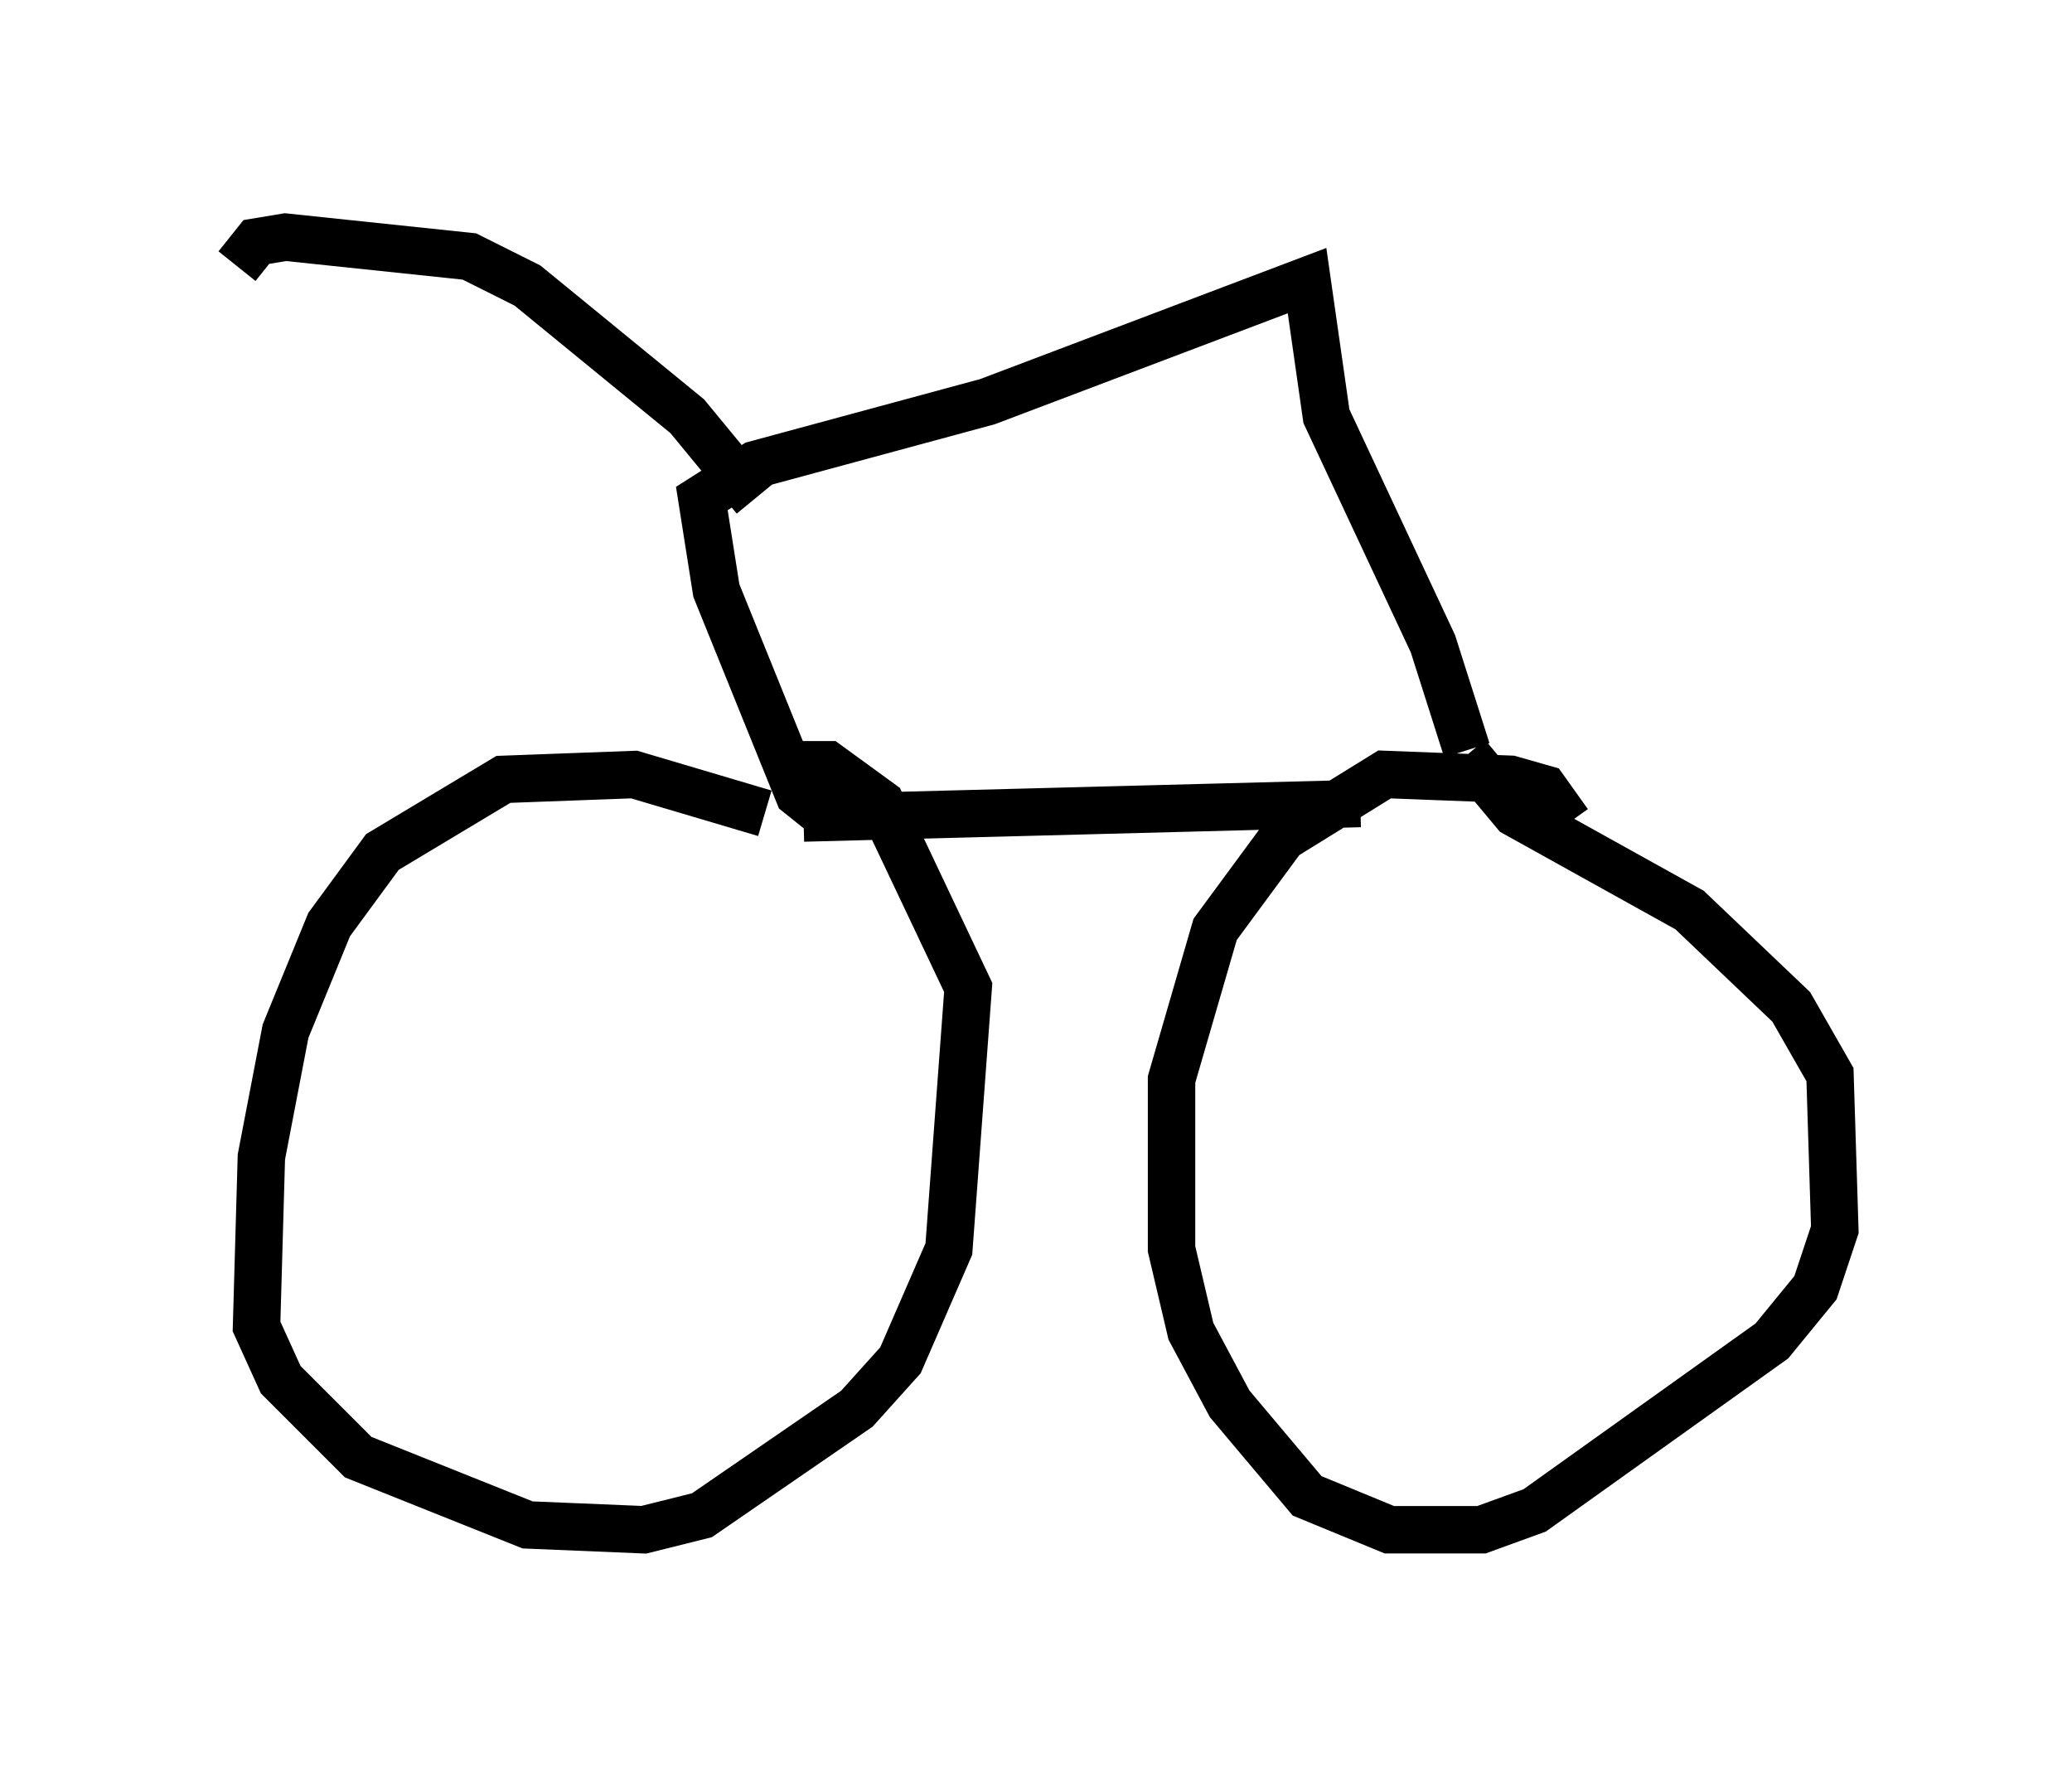 <?xml version="1.0" encoding="utf-8" ?>
<svg baseProfile="full" height="37.257" version="1.1" width="43.688" xmlns="http://www.w3.org/2000/svg" xmlns:ev="http://www.w3.org/2001/xml-events" xmlns:xlink="http://www.w3.org/1999/xlink"><defs /><rect fill="white" height="37.257" width="43.688" x="0" y="0" /><path d="M17.352, 18.169 m-1.225, -1.021 l-2.756, -0.817 -2.756, 0.102 l-2.552, 1.531 -1.123, 1.531 l-0.919, 2.246 -0.51, 2.654 l-0.102, 3.573 0.51, 1.123 l1.633, 1.633 3.573, 1.429 l2.45, 0.102 1.225, -0.306 l3.267, -2.246 0.919, -1.021 l1.021, -2.348 0.408, -5.513 l-1.838, -3.879 -1.123, -0.817 l-1.021, 0.0 m16.64, 1.225 l-0.51, -0.715 -0.715, -0.204 l-2.654, -0.102 -2.144, 1.327 l-1.429, 1.94 -0.919, 3.165 l0.0, 3.573 0.408, 1.735 l0.817, 1.531 1.633, 1.94 l1.735, 0.715 1.94, 0.0 l1.123, -0.408 5.002, -3.573 l0.919, -1.123 0.408, -1.225 l-0.102, -3.267 -0.817, -1.429 l-2.144, -2.042 -3.675, -2.042 l-1.021, -1.225 m-13.986, 1.327 l11.74, -0.306 m2.246, -1.123 l-0.715, -2.246 -2.246, -4.798 l-0.408, -2.858 -6.738, 2.552 l-4.9, 1.327 -1.123, 0.715 l0.306, 1.94 1.735, 4.288 l0.51, 0.408 m-1.429, -6.635 l-1.429, -1.735 -3.369, -2.756 l-1.225, -0.613 -3.879, -0.408 l-0.613, 0.102 -0.408, 0.51 " fill="none" stroke="black" stroke-width="1" /></svg>